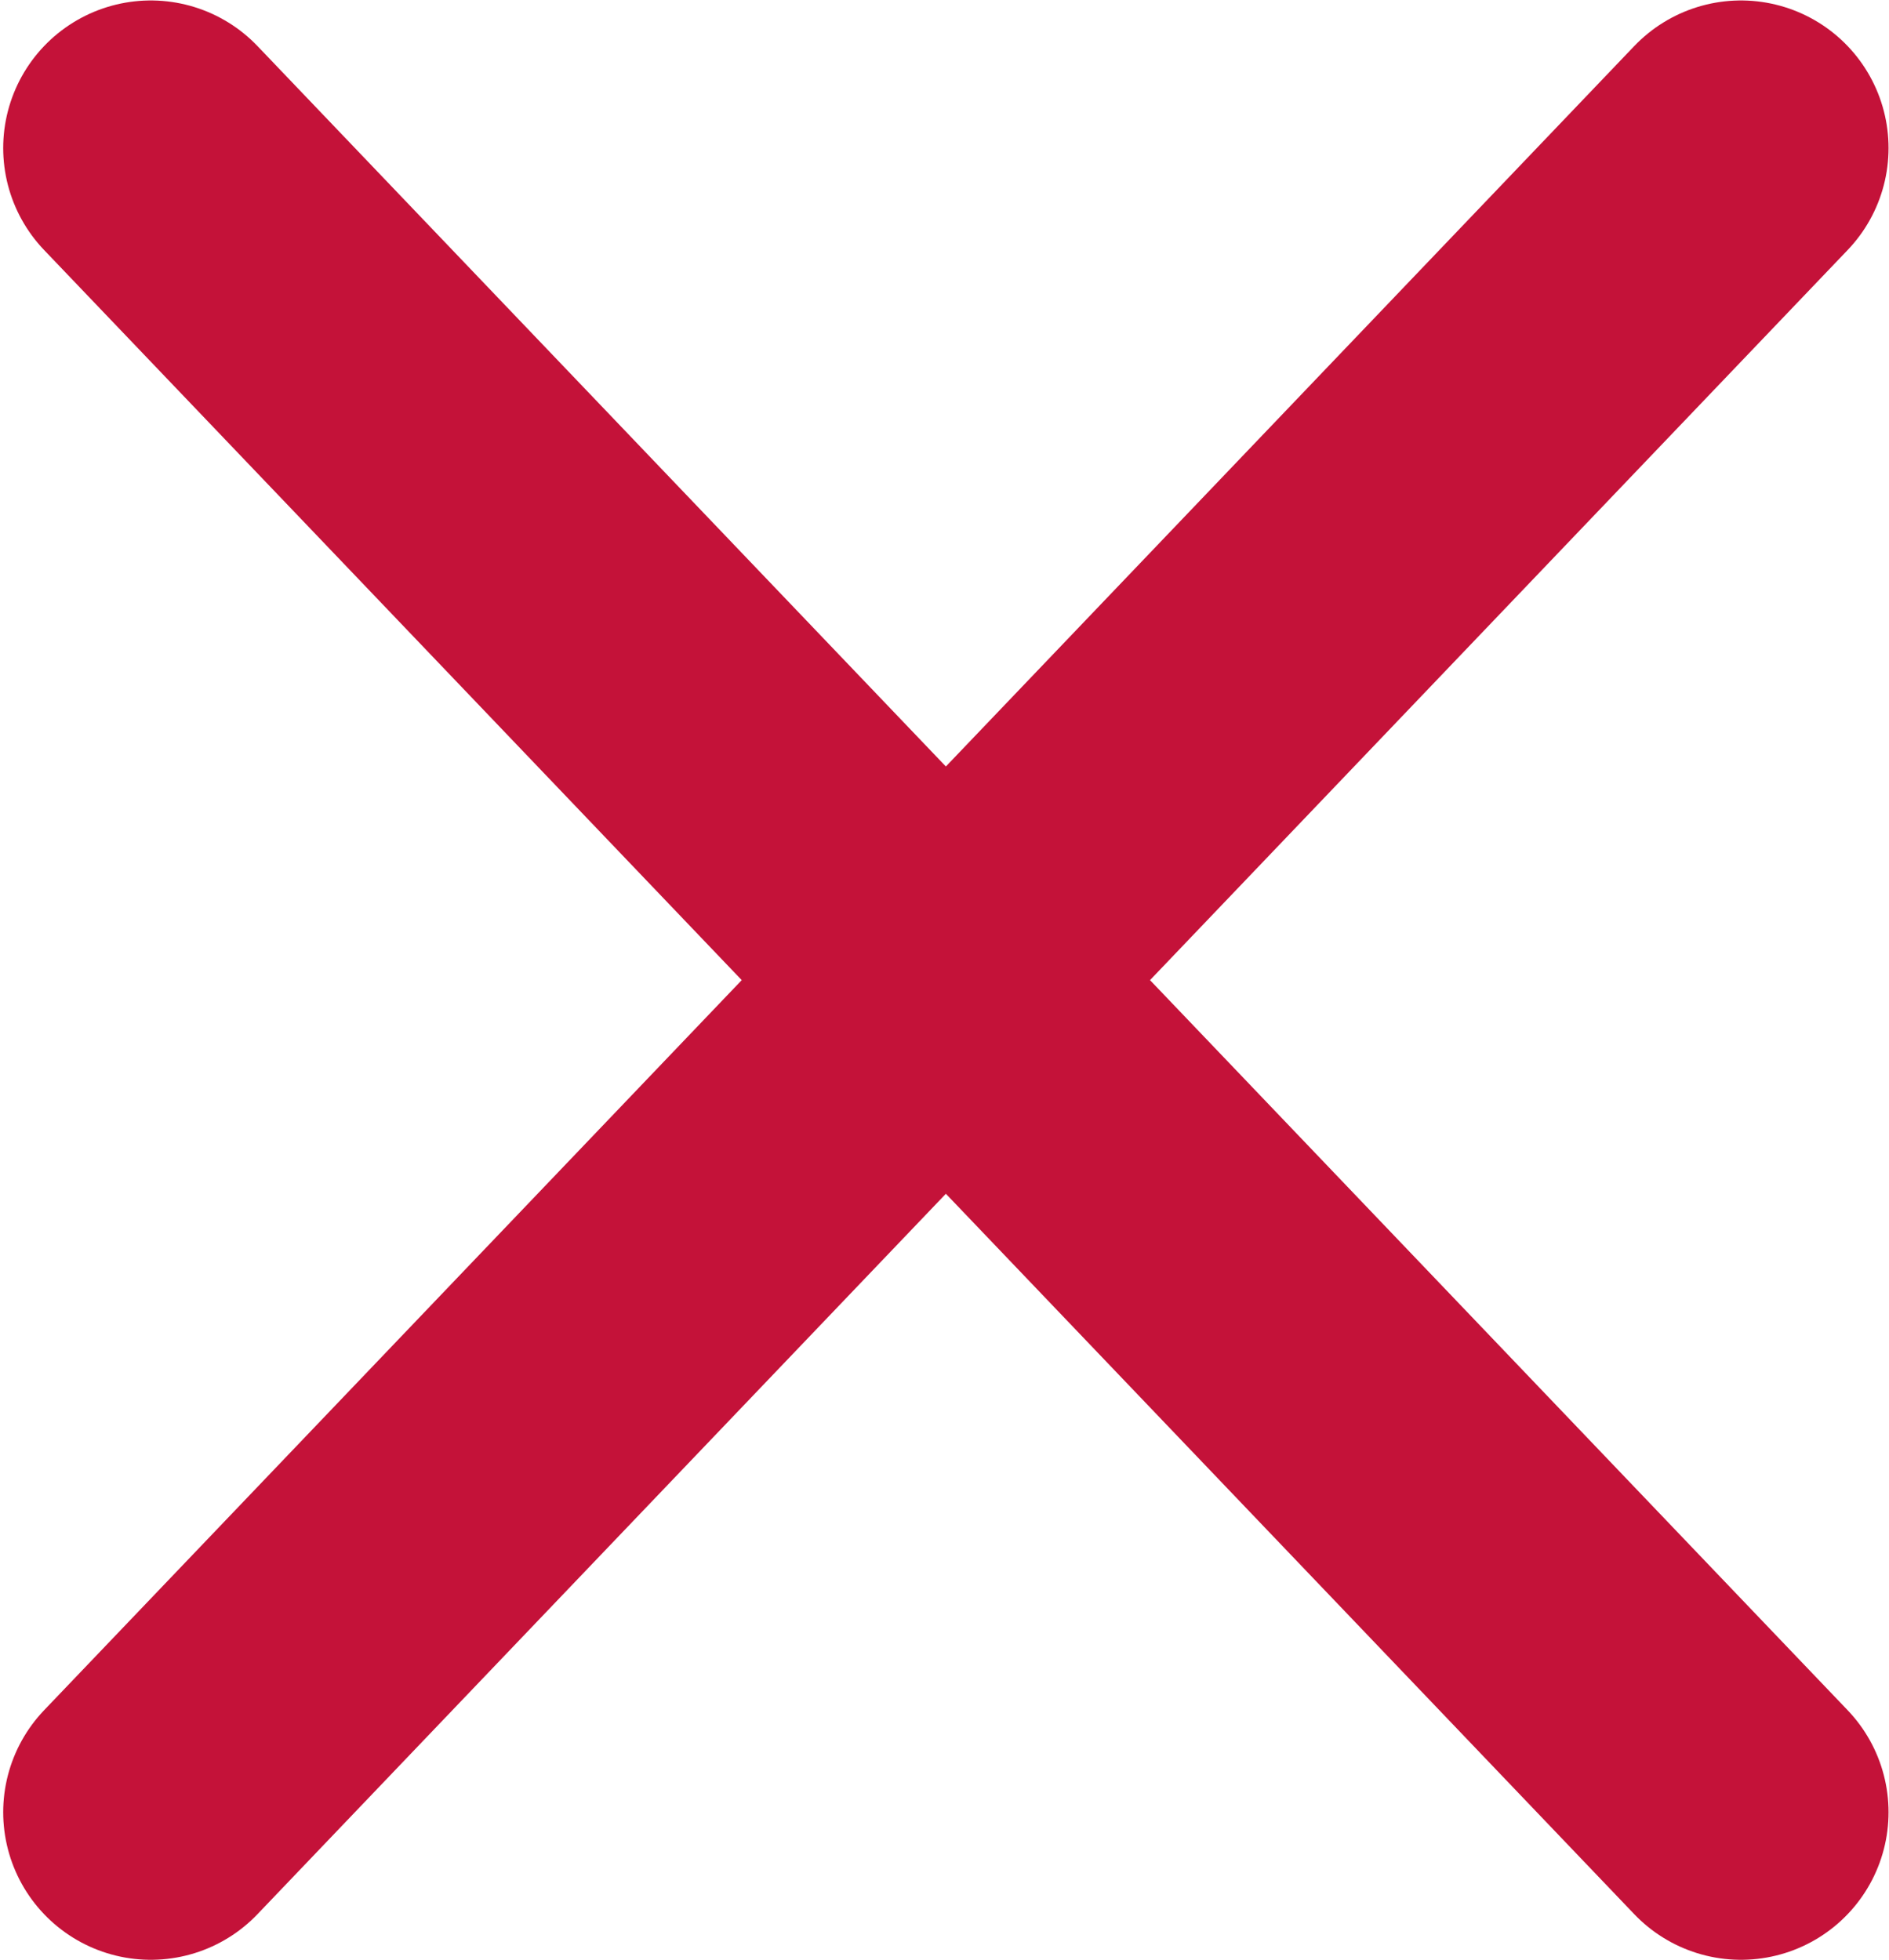 <svg id="svg2" xmlns="http://www.w3.org/2000/svg" viewBox="0 0 20.67 21.45"><g id="imagebot_2" data-name="imagebot 2"><path id="imagebot_5" data-name="imagebot 5" d="M4,3.57,21.4,21.78" transform="translate(-2.35 -1.95)" fill="#c41239" stroke="#c41239" stroke-linecap="round" stroke-width="3.23"/><path id="imagebot_4" data-name="imagebot 4" d="M4,21.78,21.4,3.57" transform="translate(-2.35 -1.95)" fill="#c41239" stroke="#c41239" stroke-linecap="round" stroke-width="3.23"/></g></svg>